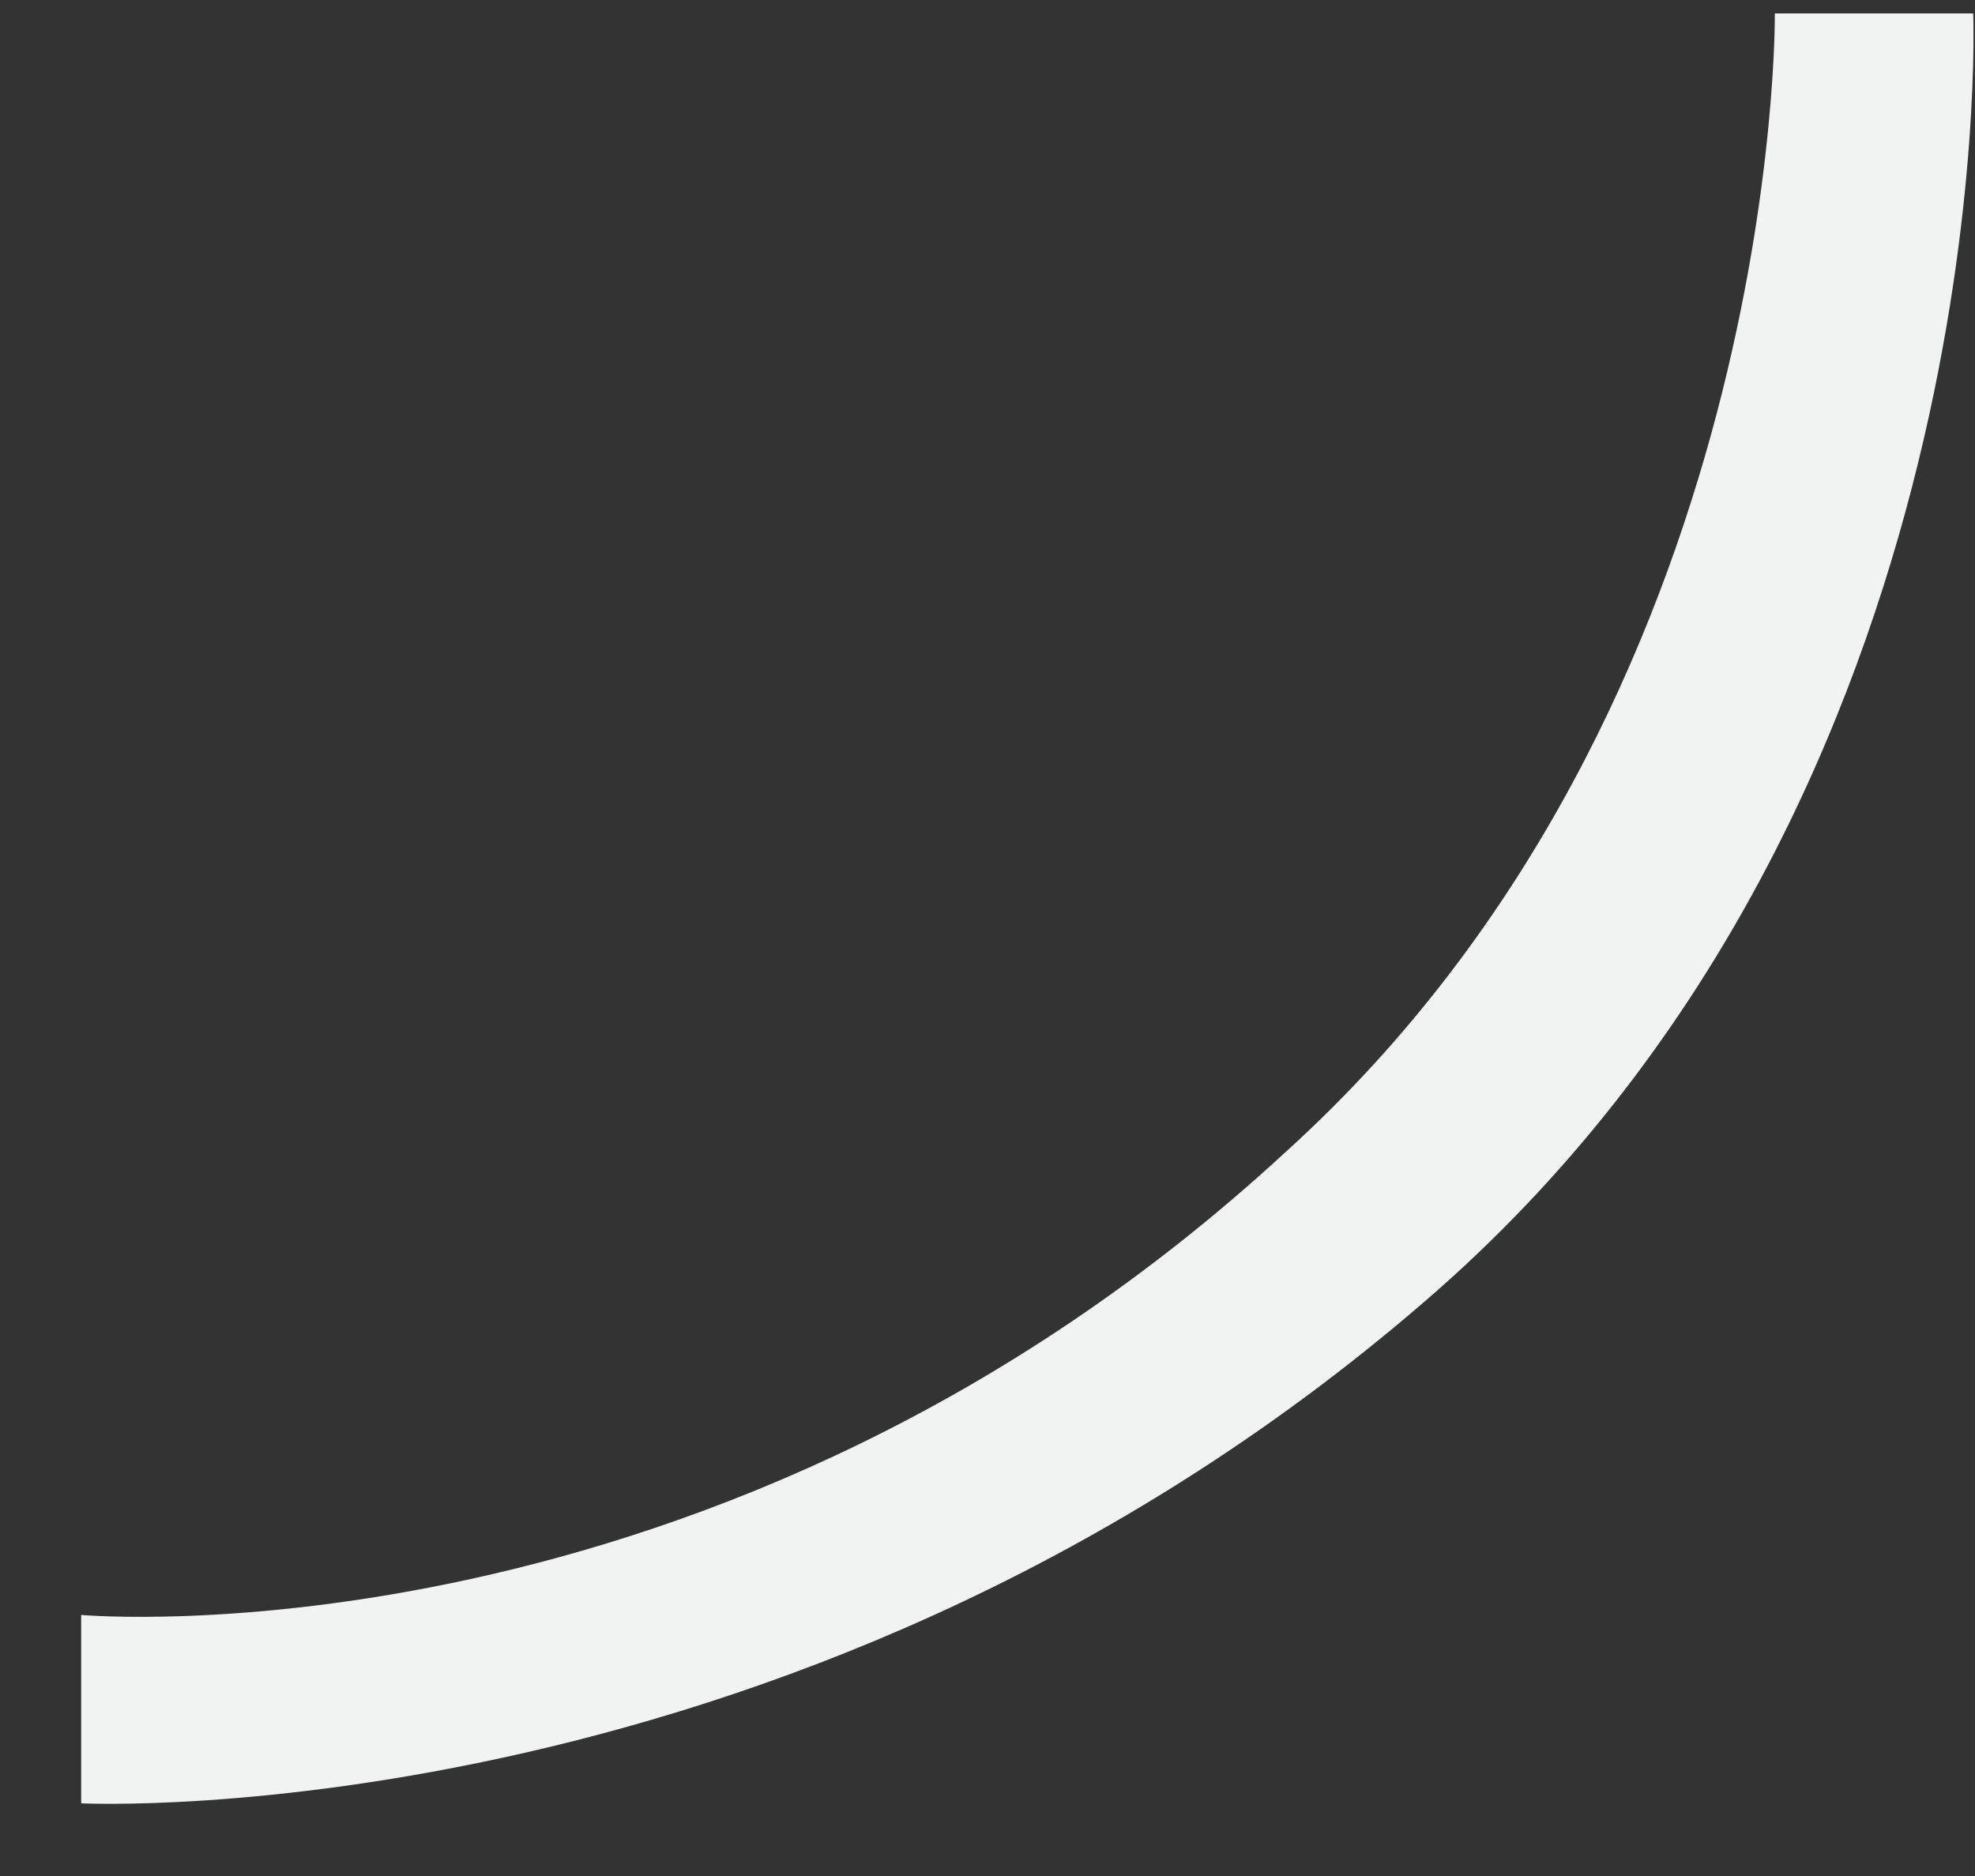 ﻿<?xml version="1.0" encoding="utf-8"?>
<svg version="1.1" xmlns:xlink="http://www.w3.org/1999/xlink" width="20px" height="19px" xmlns="http://www.w3.org/2000/svg">
  <rect width="100%" height="100%" fill="#333333" stroke="none"/>
  <g transform="matrix(1 0 0 1 -1084 -414 )">
    <path d="M 13.028 11.659  C 7.311 16.943  0.822 16.356  0.822 16.356  L 0.822 18.264  C 0.822 18.264  8.239 18.631  14.574 13.053  C 20.291 7.989  19.982 0.136  19.982 0.136  L 17.973 0.136  C 17.973 0.136  18.05 7.108  13.028 11.659  Z " fill-rule="nonzero" fill="#f1f2f2" stroke="none" transform="matrix(1 0 0 1 1084 414 )" />
  </g>
</svg>
